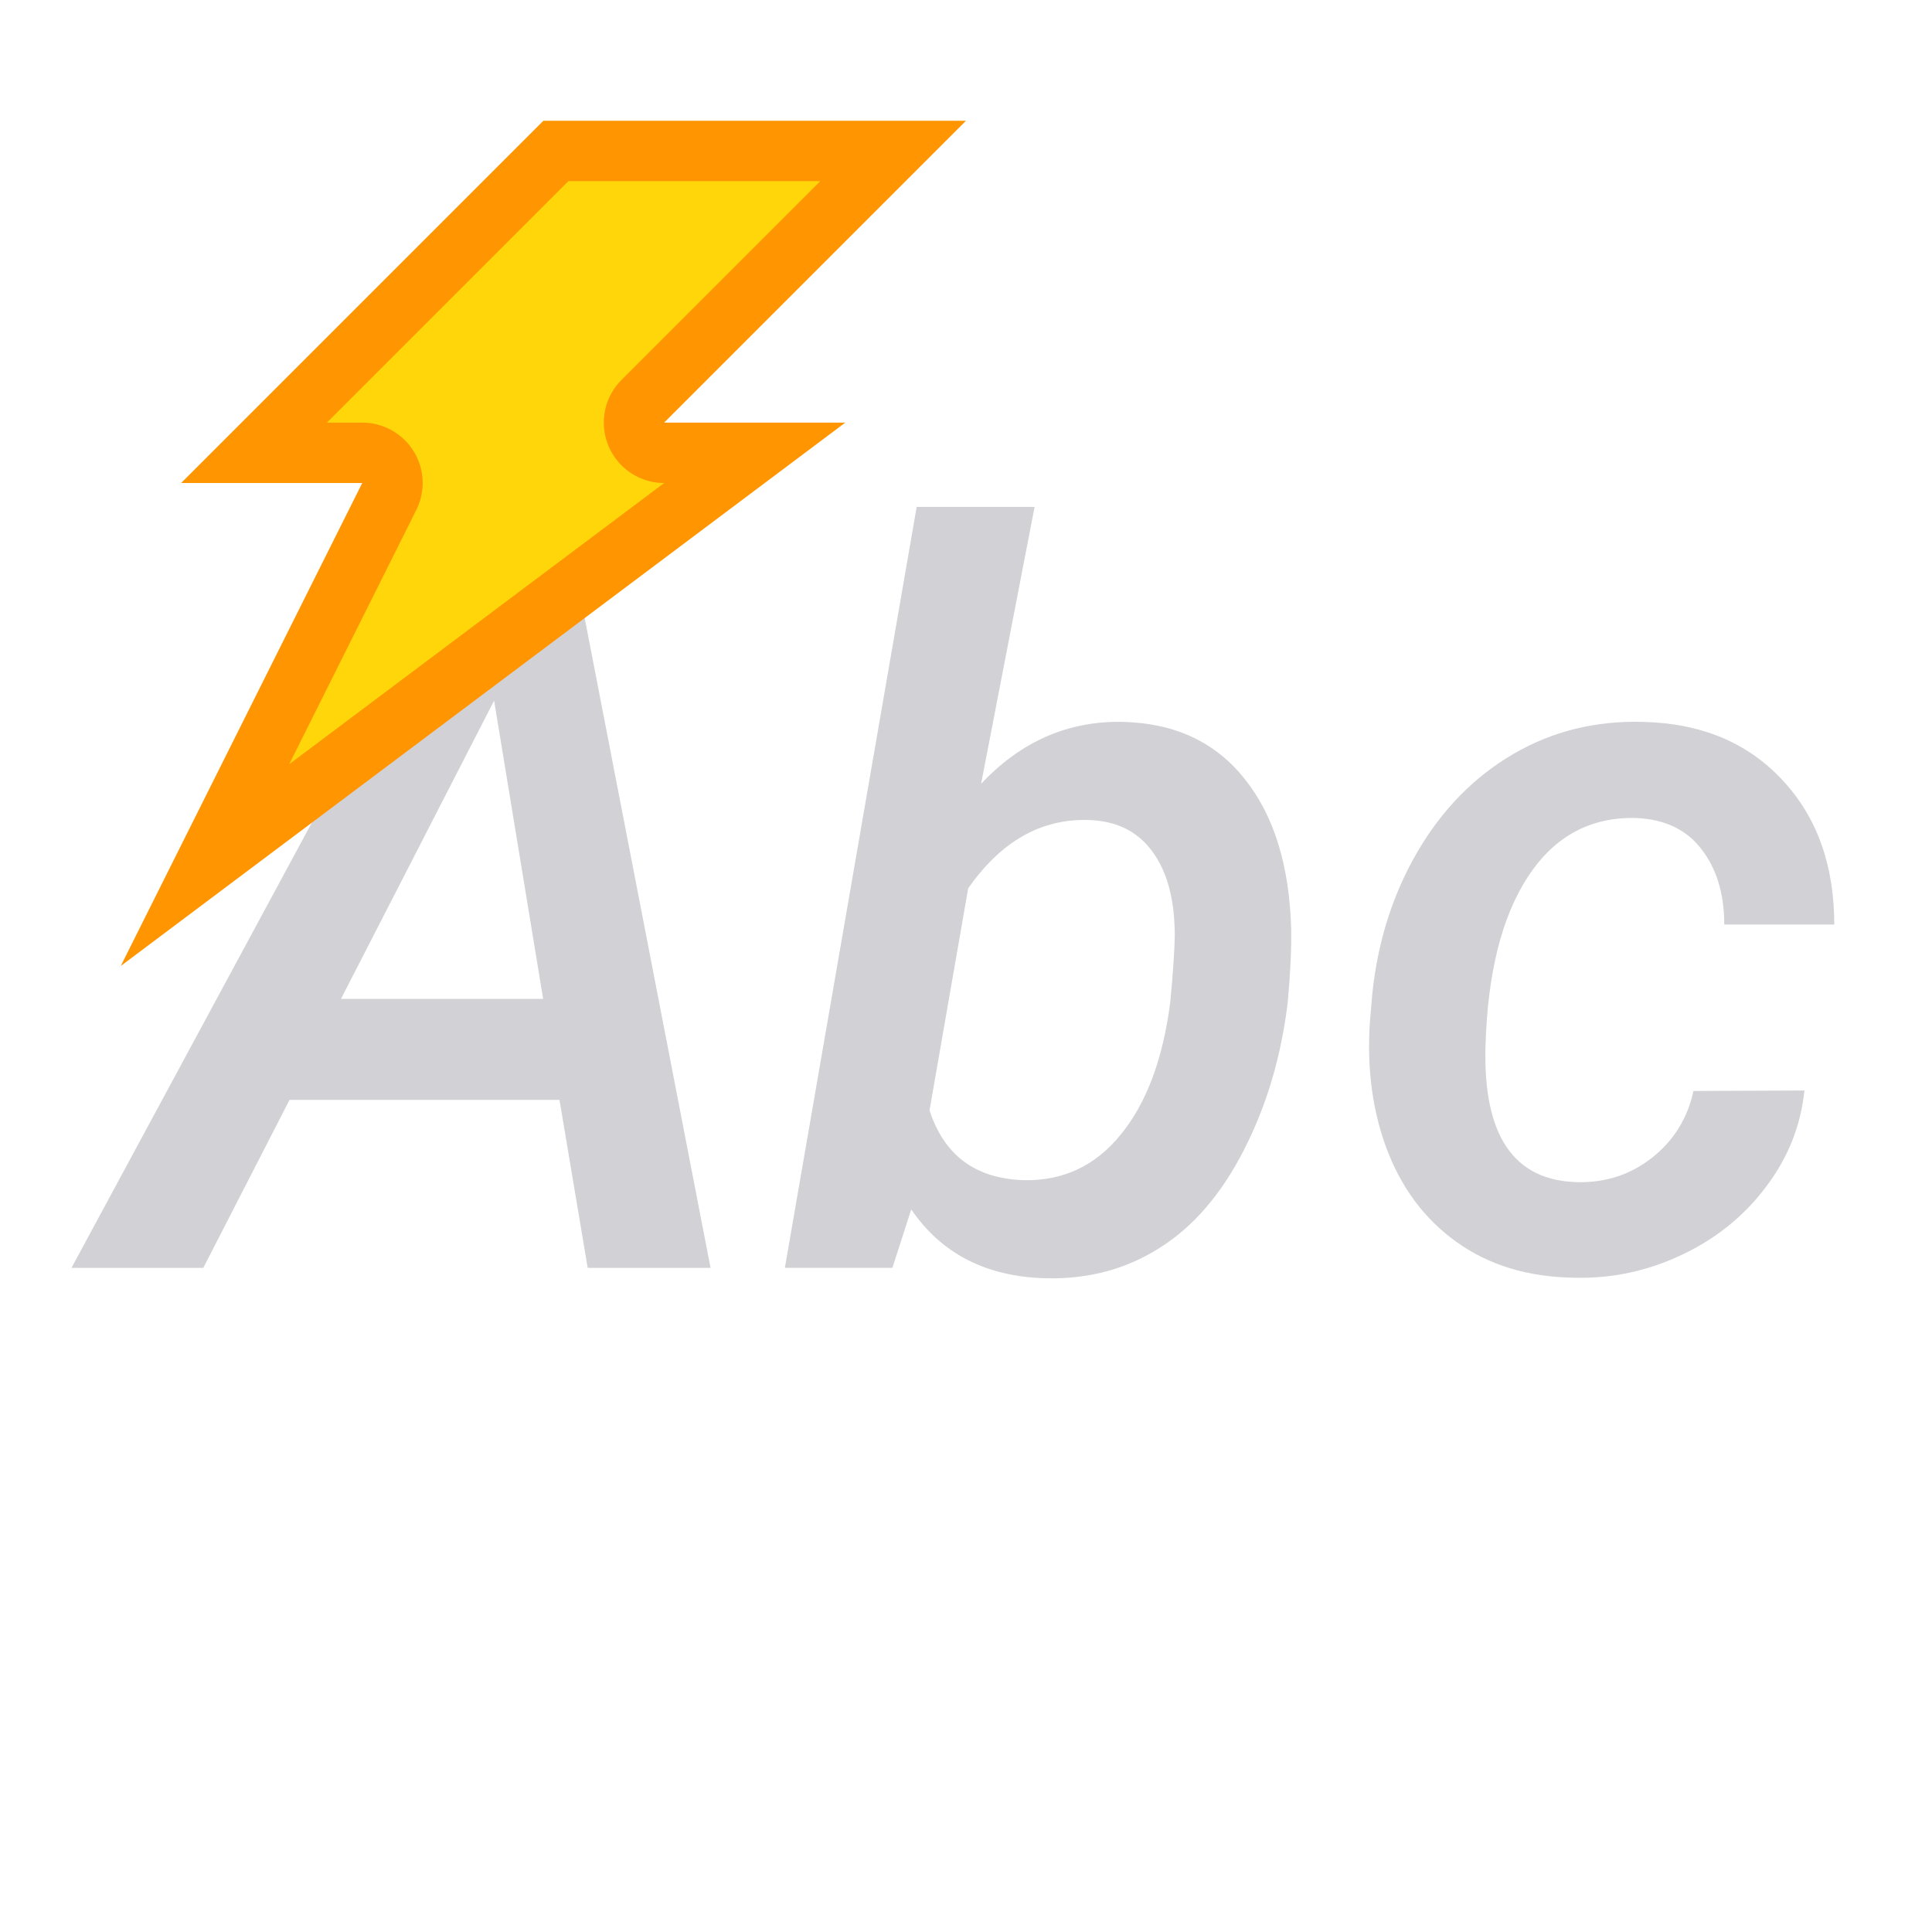 <svg viewBox="0 0 32 32" xmlns="http://www.w3.org/2000/svg"><g fill="#d1d1d6" stroke-width=".42" transform="translate(-.218 .164)"><path d="m9.485 18.054h-4.472l-1.428 2.782h-2.183l6.449-11.947h1.822l2.314 11.947h-2.035zm-3.619-1.674h3.348l-.812-4.94z"/><path d="m21.547 16.438q-.164 1.354-.73 2.453-.558 1.091-1.395 1.616-.829.525-1.871.501-1.485-.033-2.24-1.141l-.312.968h-1.781l2.183-12.603h1.953l-.886 4.587q.993-1.058 2.355-1.026 1.288.033 2.01.944.73.911.771 2.494.008.492-.057 1.206zm-1.871-1.1q0-.894-.369-1.395-.369-.509-1.067-.525-1.173-.033-1.986 1.132l-.64 3.676q.361 1.116 1.551 1.157.985.025 1.616-.755.64-.78.821-2.199.066-.697.074-1.091z"/><path d="m26.347 19.416q.697.016 1.231-.402.542-.427.689-1.108l1.838-.008q-.09.878-.64 1.6-.542.722-1.395 1.124-.853.402-1.781.377-1.141-.016-1.945-.591-.804-.574-1.173-1.584-.369-1.017-.246-2.265l.025-.287q.139-1.288.747-2.33.615-1.05 1.584-1.616.968-.566 2.15-.533 1.444.033 2.306.96.862.919.862 2.396h-1.822q0-.763-.377-1.247-.369-.484-1.075-.517-1.141-.033-1.797.968-.656 1.001-.706 2.823-.057 2.207 1.526 2.24z"/></g><g fill-rule="evenodd"><path d="m9 2h7l-5 5h3l-12 9 4-8h-3z" fill="#ff9500"/><path d="m9.414 3-4 4h.586a1 1 0 0 1 .895 1.447l-2.105 4.211 6.211-4.658a1 1 0 0 1 -.707-1.707l3.293-3.293z" fill="#ffd60a"/></g></svg>